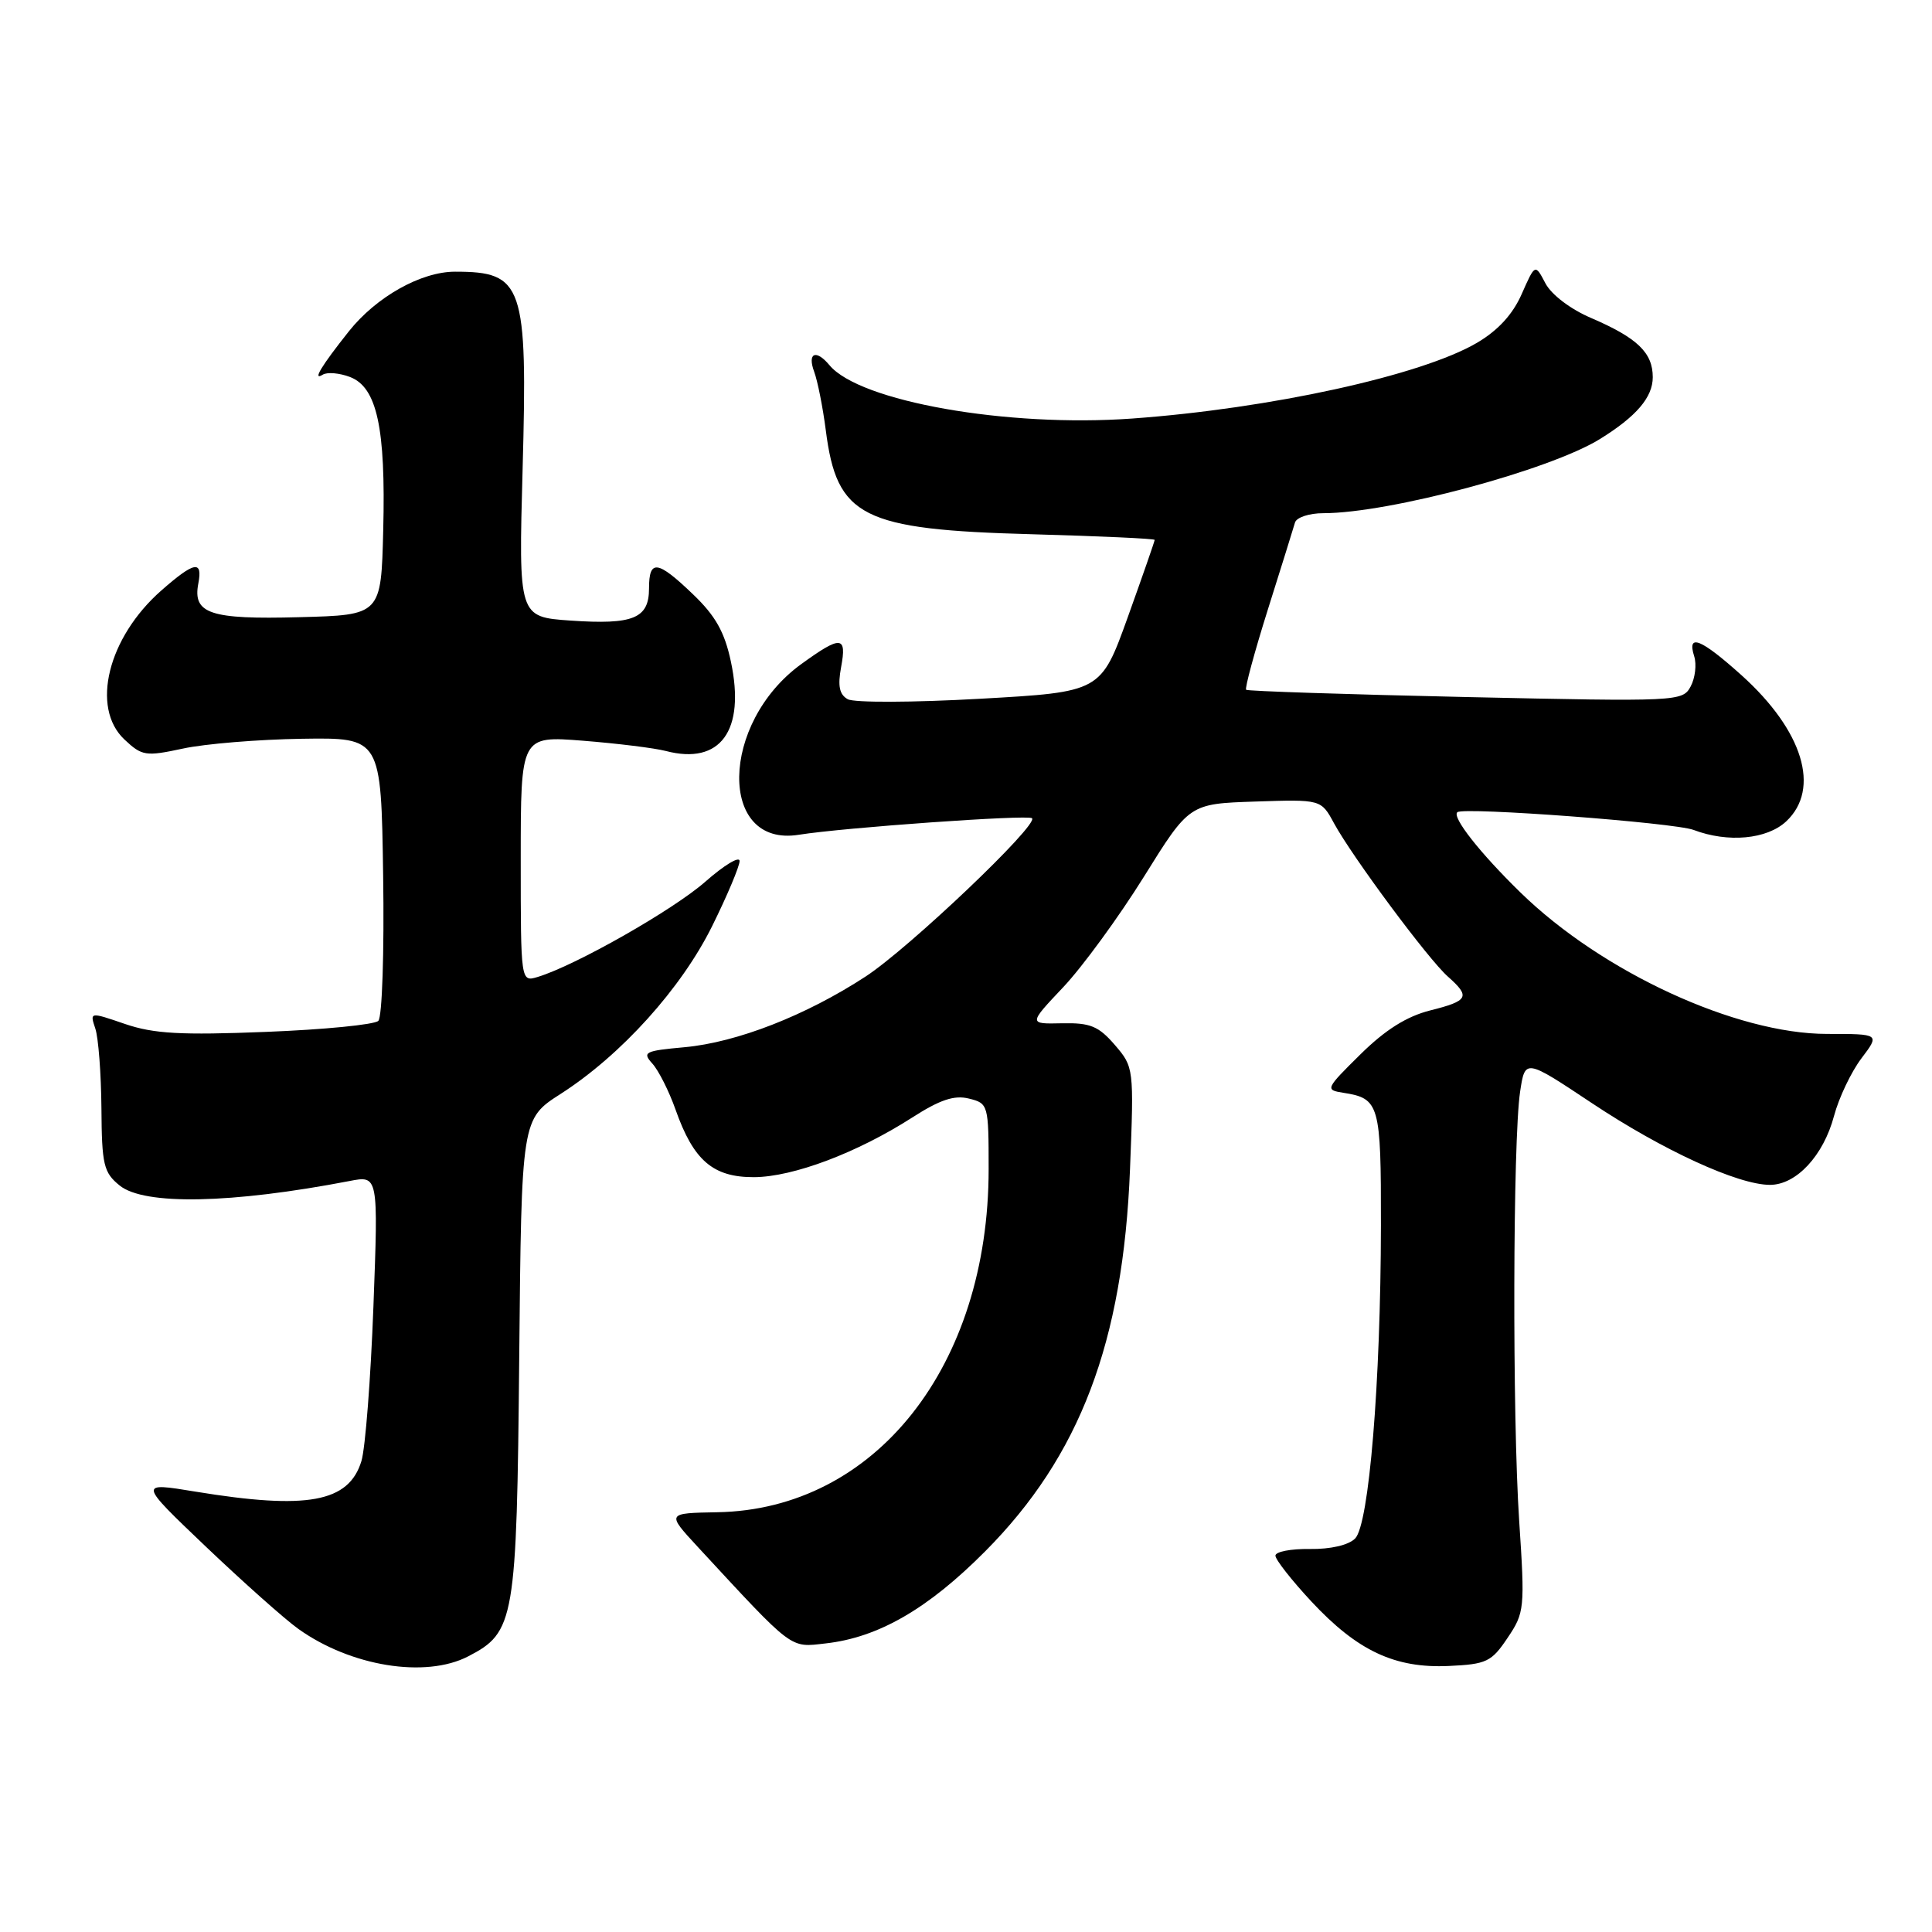 <?xml version="1.0" encoding="UTF-8" standalone="no"?>
<!DOCTYPE svg PUBLIC "-//W3C//DTD SVG 1.1//EN" "http://www.w3.org/Graphics/SVG/1.1/DTD/svg11.dtd" >
<svg xmlns="http://www.w3.org/2000/svg" xmlns:xlink="http://www.w3.org/1999/xlink" version="1.1" viewBox="0 0 256 256">
 <g >
 <path fill="currentColor"
d=" M 62.03 219.48 C 68.21 216.29 68.47 214.77 68.80 179.89 C 69.10 148.27 69.10 148.27 74.30 144.94 C 82.31 139.80 90.28 130.97 94.37 122.70 C 96.37 118.66 98.00 114.78 98.00 114.09 C 98.00 113.40 95.96 114.63 93.47 116.82 C 89.21 120.57 76.26 127.93 71.25 129.45 C 69.00 130.13 69.00 130.13 69.00 113.82 C 69.00 97.50 69.00 97.50 77.25 98.15 C 81.79 98.51 86.73 99.12 88.23 99.51 C 95.45 101.40 98.79 96.82 96.85 87.68 C 96.02 83.75 94.80 81.59 91.83 78.75 C 87.11 74.22 86.00 74.08 86.00 77.96 C 86.00 81.95 83.92 82.80 75.61 82.23 C 68.71 81.75 68.71 81.75 69.25 62.12 C 69.92 37.70 69.33 36.00 60.30 36.00 C 55.79 36.00 49.86 39.33 46.22 43.91 C 42.56 48.52 41.36 50.51 42.76 49.65 C 43.35 49.28 44.97 49.42 46.37 49.95 C 49.95 51.31 51.12 56.70 50.78 70.23 C 50.50 81.50 50.50 81.50 39.64 81.78 C 27.83 82.10 25.51 81.32 26.28 77.31 C 26.88 74.19 25.75 74.40 21.38 78.24 C 14.29 84.47 11.99 93.76 16.49 97.99 C 18.82 100.18 19.30 100.25 24.24 99.19 C 27.13 98.56 34.22 97.98 40.00 97.89 C 50.50 97.73 50.50 97.73 50.77 116.04 C 50.92 126.17 50.64 134.76 50.13 135.27 C 49.63 135.77 42.94 136.43 35.25 136.73 C 23.99 137.18 20.38 136.98 16.59 135.69 C 11.89 134.08 11.89 134.08 12.63 136.29 C 13.04 137.51 13.40 142.25 13.44 146.84 C 13.49 154.35 13.73 155.37 15.86 157.09 C 19.12 159.73 30.66 159.50 46.32 156.49 C 50.13 155.75 50.13 155.75 49.48 173.13 C 49.12 182.68 48.41 191.90 47.89 193.60 C 46.22 199.07 40.73 200.08 25.91 197.65 C 18.32 196.40 18.32 196.40 27.29 204.95 C 32.23 209.65 37.73 214.55 39.52 215.83 C 46.47 220.80 56.37 222.41 62.03 219.48 Z  M 199.76 217.03 C 202.01 213.69 202.07 213.14 201.30 201.53 C 200.38 187.62 200.46 151.12 201.42 144.67 C 202.08 140.28 202.08 140.28 210.92 146.16 C 220.31 152.41 230.30 157.00 234.53 157.00 C 238.02 157.00 241.62 153.13 243.02 147.86 C 243.66 145.46 245.29 142.04 246.64 140.25 C 249.10 137.00 249.10 137.00 242.10 137.00 C 230.04 137.00 212.27 128.80 201.47 118.26 C 196.07 112.99 192.35 108.25 193.11 107.62 C 193.97 106.91 221.88 109.01 224.41 109.97 C 228.97 111.70 234.14 111.22 236.69 108.83 C 241.27 104.52 238.91 96.81 230.77 89.48 C 225.37 84.63 223.51 83.88 224.49 86.96 C 224.83 88.04 224.62 89.84 224.02 90.96 C 222.95 92.95 222.40 92.98 194.22 92.36 C 178.42 92.01 165.33 91.58 165.12 91.40 C 164.92 91.23 166.21 86.45 167.99 80.79 C 169.78 75.13 171.39 69.94 171.59 69.25 C 171.78 68.56 173.47 68.00 175.36 68.00 C 184.08 68.00 205.30 62.31 211.99 58.18 C 216.82 55.19 219.00 52.65 219.00 49.98 C 219.00 46.73 216.96 44.77 210.82 42.13 C 208.10 40.97 205.56 39.04 204.77 37.53 C 203.41 34.94 203.41 34.94 201.63 38.97 C 200.44 41.67 198.48 43.80 195.68 45.44 C 188.29 49.76 168.29 54.14 150.00 55.46 C 133.45 56.65 113.90 53.20 109.91 48.39 C 108.13 46.25 106.95 46.74 107.88 49.25 C 108.34 50.49 109.03 53.98 109.42 57.00 C 110.89 68.52 114.17 70.18 136.75 70.79 C 145.69 71.04 153.00 71.37 153.00 71.54 C 153.00 71.71 151.40 76.31 149.44 81.77 C 145.87 91.69 145.87 91.69 129.86 92.59 C 121.01 93.09 113.16 93.12 112.33 92.65 C 111.22 92.03 110.99 90.89 111.45 88.40 C 112.23 84.23 111.45 84.17 106.18 87.99 C 95.38 95.81 95.14 112.33 105.85 110.61 C 111.78 109.66 136.25 107.92 136.75 108.42 C 137.63 109.30 120.44 125.65 114.69 129.40 C 106.76 134.57 97.65 138.12 90.72 138.76 C 85.42 139.24 85.07 139.42 86.45 140.94 C 87.27 141.85 88.65 144.59 89.51 147.02 C 91.89 153.78 94.48 156.00 99.92 155.98 C 105.11 155.95 113.59 152.75 120.87 148.08 C 124.56 145.71 126.46 145.08 128.40 145.57 C 130.95 146.20 131.00 146.39 131.00 154.90 C 131.00 181.03 115.98 200.02 95.03 200.38 C 88.33 200.50 88.33 200.50 92.41 204.92 C 105.24 218.79 104.60 218.31 109.41 217.76 C 116.39 216.98 122.95 213.19 130.53 205.57 C 143.10 192.93 148.82 177.86 149.73 154.96 C 150.26 141.54 150.24 141.39 147.72 138.46 C 145.57 135.97 144.47 135.51 140.72 135.59 C 136.27 135.69 136.27 135.69 140.89 130.80 C 143.42 128.12 148.22 121.55 151.55 116.21 C 157.59 106.50 157.59 106.50 166.32 106.21 C 175.05 105.92 175.05 105.92 176.77 109.10 C 179.21 113.57 189.27 127.13 191.85 129.40 C 194.87 132.08 194.60 132.61 189.50 133.89 C 186.38 134.68 183.55 136.46 180.25 139.72 C 175.63 144.28 175.57 144.42 178.00 144.80 C 182.79 145.55 183.00 146.29 182.98 162.37 C 182.95 183.28 181.40 202.02 179.56 203.86 C 178.69 204.74 176.29 205.29 173.56 205.25 C 171.05 205.21 169.00 205.61 169.00 206.13 C 169.00 206.66 171.14 209.38 173.75 212.19 C 179.85 218.74 184.82 221.08 191.97 220.75 C 196.97 220.52 197.63 220.21 199.76 217.03 Z "/>
</g>
</svg>